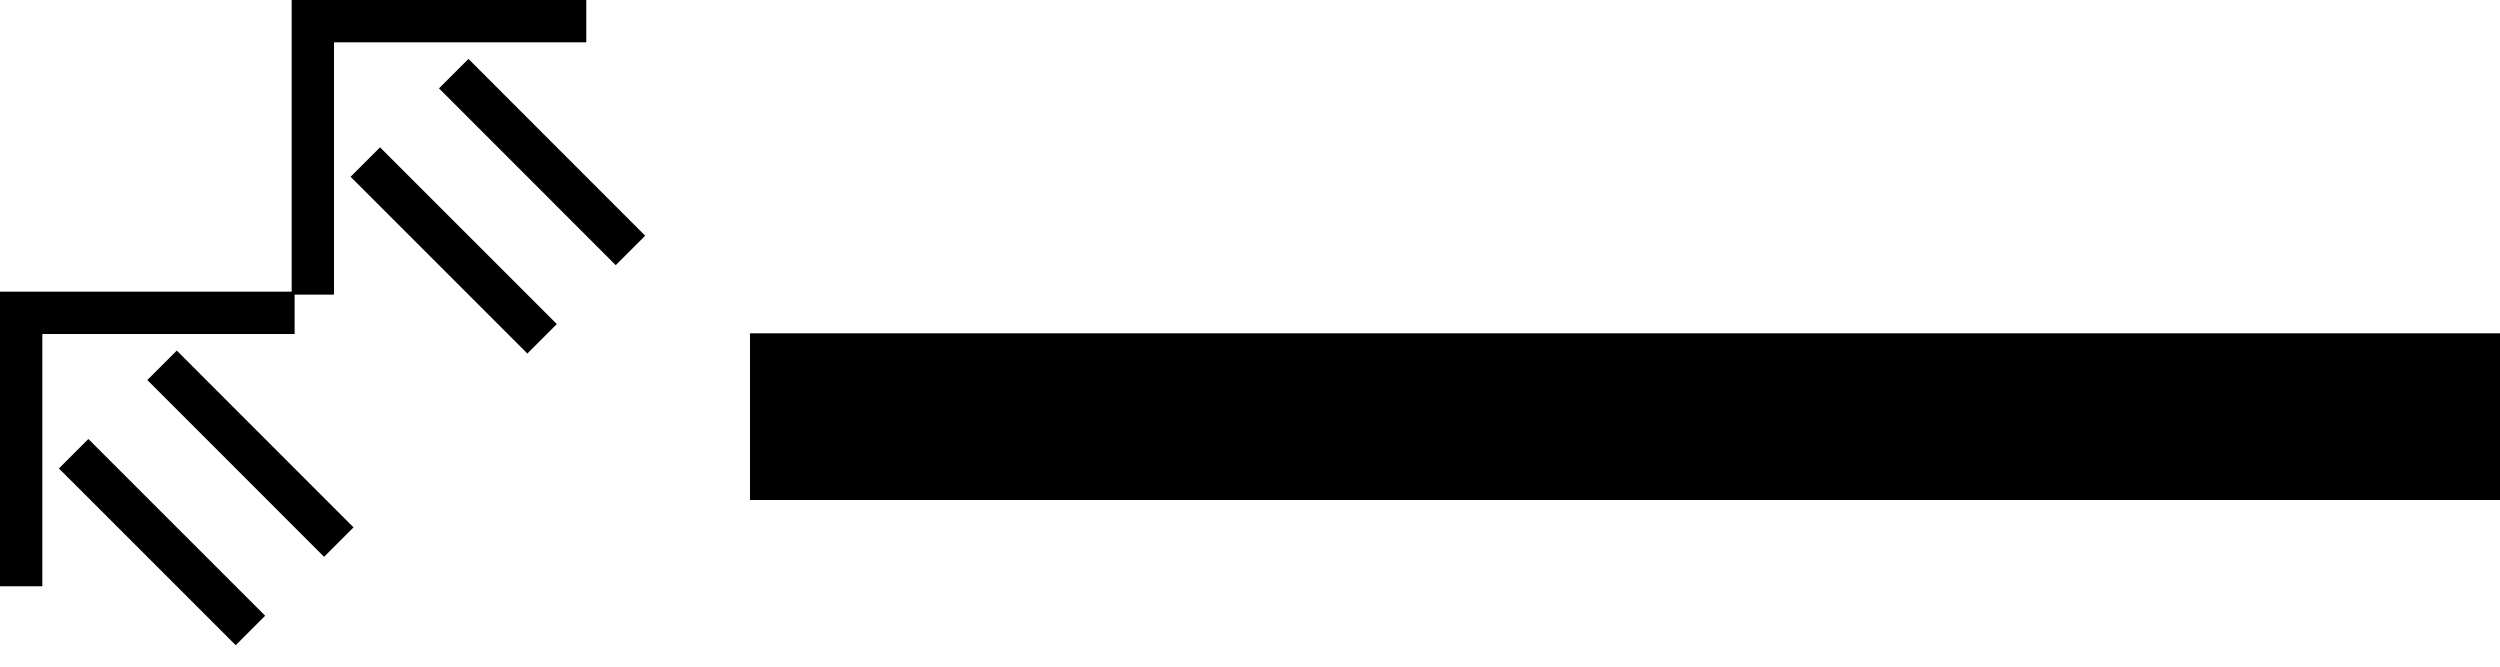 <svg xmlns="http://www.w3.org/2000/svg" version="1.0" width="60" height="16"><path d="M60 12H18V8h42v4zM7 0h7.071v1.016H8.016v6.055H7V0z"/><path d="M11.243 1.414l-.707.707 4.242 4.243.707-.707-4.242-4.243zM9.121 3.536l-.707.707 4.243 4.242.707-.707-4.243-4.242zM0 7h7.071v1.016H1.016v6.055H0V7z"/><path d="M4.243 8.414l-.707.707 4.242 4.243.707-.707-4.242-4.243zM2.121 10.536l-.707.707 4.243 4.242.707-.707-4.243-4.242z"/></svg>